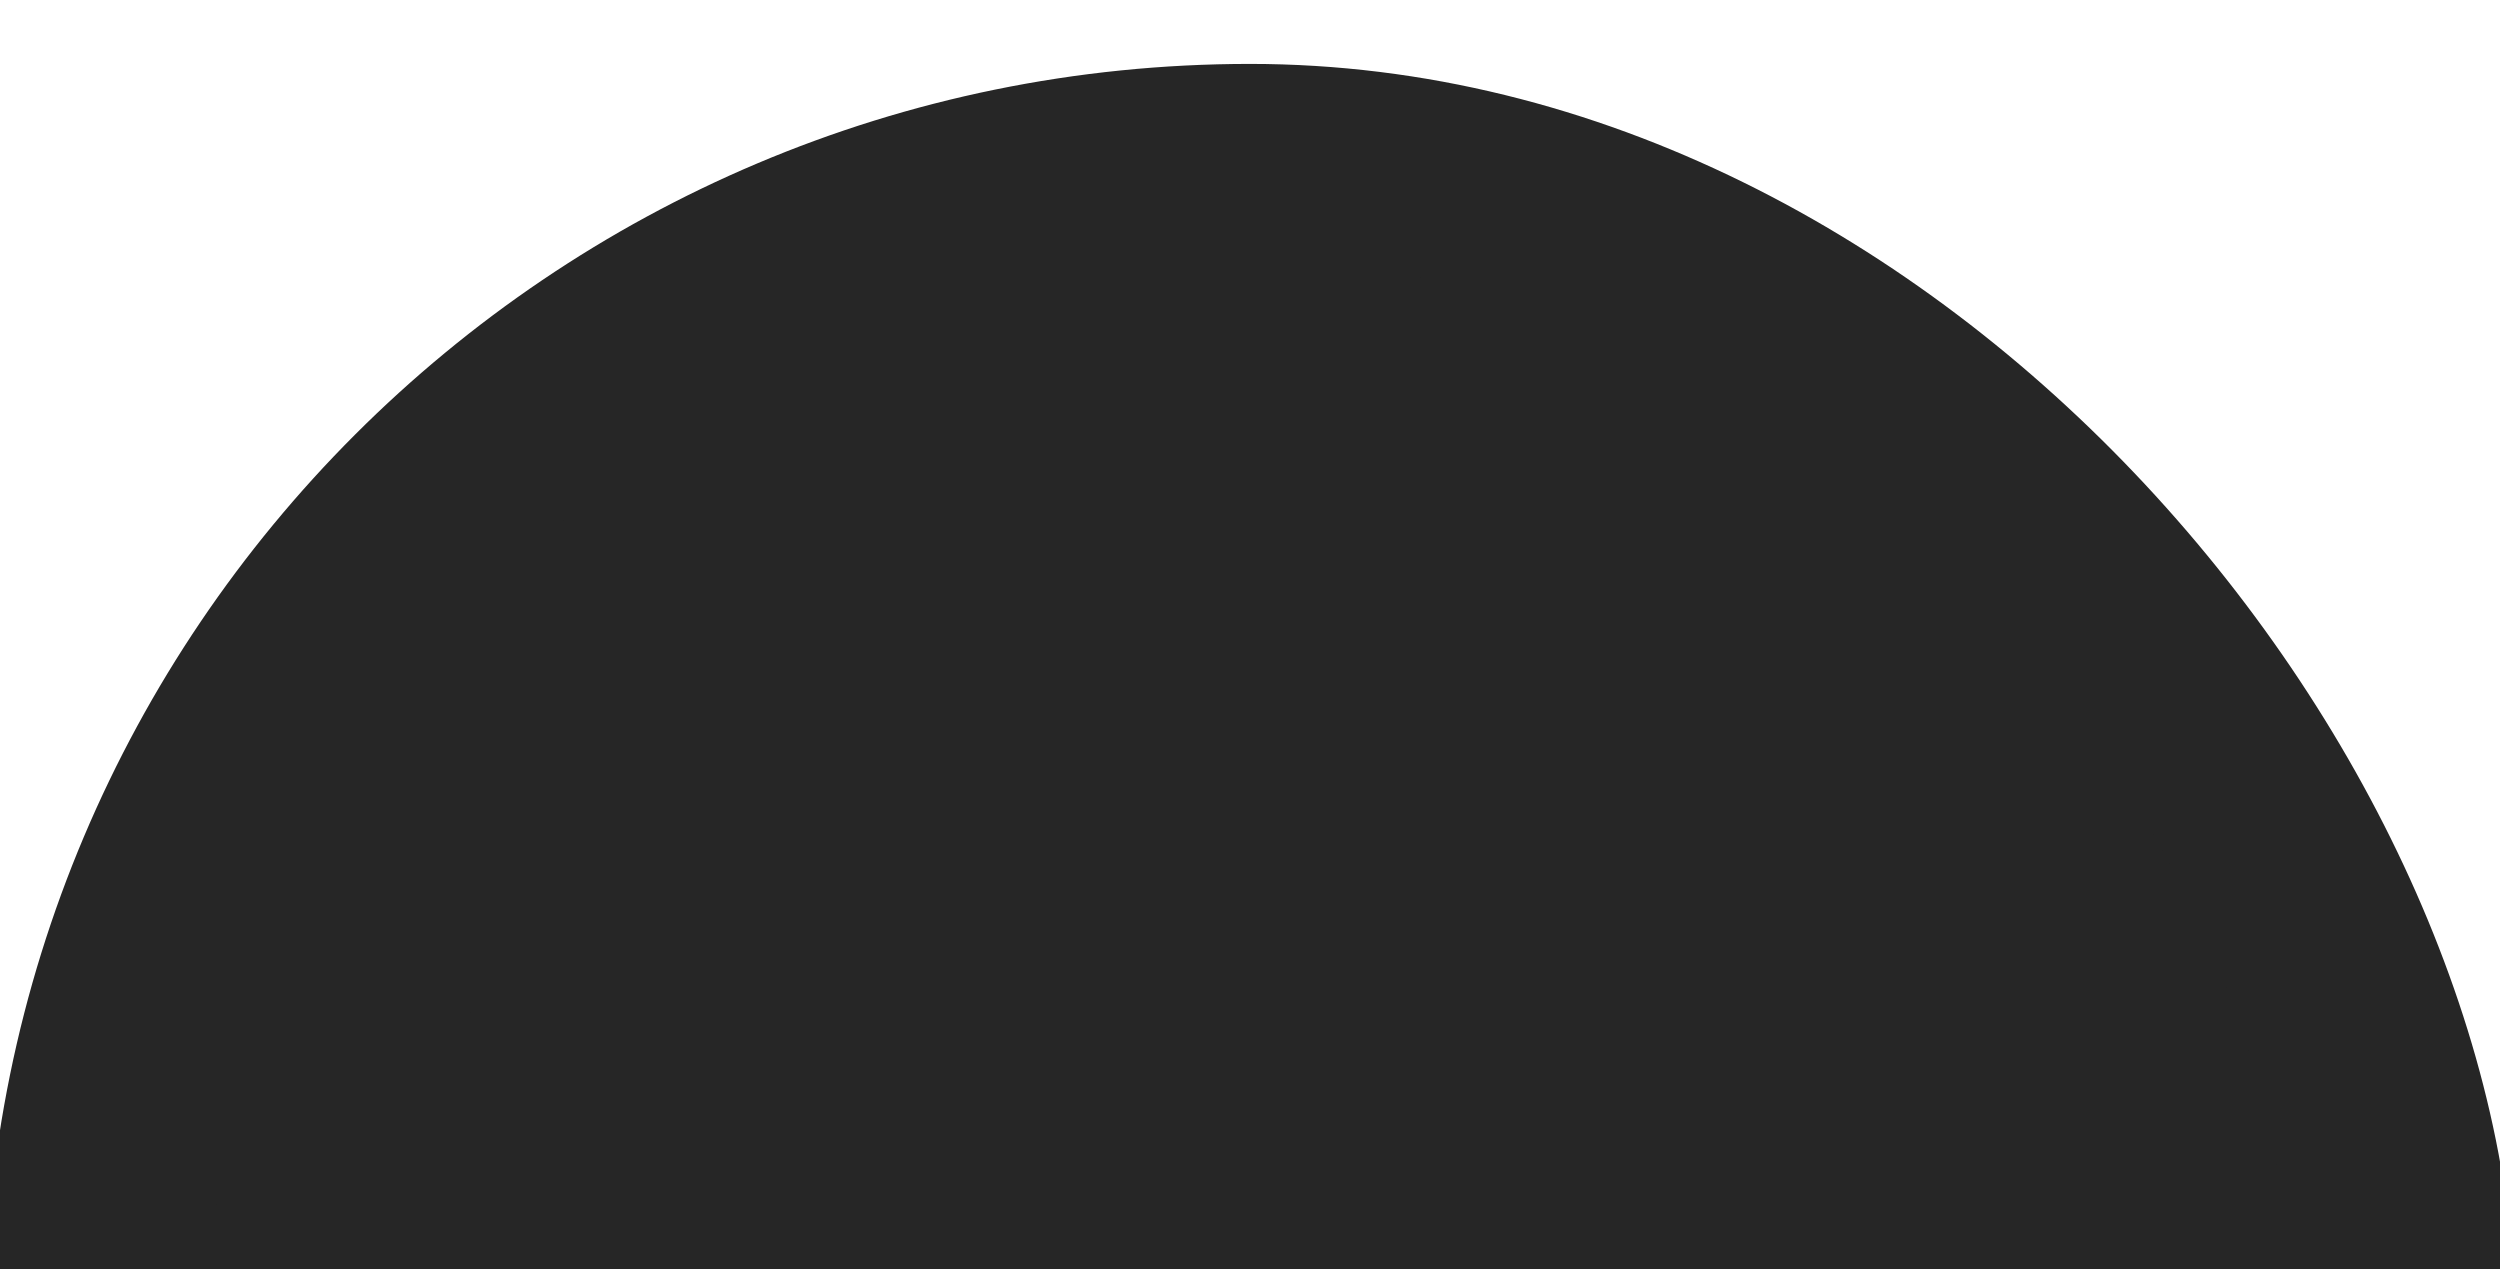 <svg width="1440" height="731" viewBox="0 0 1440 731" fill="none" xmlns="http://www.w3.org/2000/svg">
<g filter="url(#filter0_d_301_170)">
<rect x="-9" y="36.815" width="1458" height="2310.37" rx="729" fill="#262626"/>
</g>
<g filter="url(#filter1_d_301_170)">
<rect x="122.219" y="150.091" width="1196.13" height="1895.4" rx="598.063" fill="#262626"/>
</g>
<g filter="url(#filter2_d_301_170)">
<rect x="237.738" y="276.825" width="965.394" height="1529.78" rx="482.697" fill="#262626"/>
</g>
<defs>
<filter id="filter0_d_301_170" x="-45" y="0.815" width="1530" height="2382.37" filterUnits="userSpaceOnUse" color-interpolation-filters="sRGB">
<feFlood flood-opacity="0" result="BackgroundImageFix"/>
<feColorMatrix in="SourceAlpha" type="matrix" values="0 0 0 0 0 0 0 0 0 0 0 0 0 0 0 0 0 0 127 0" result="hardAlpha"/>
<feOffset/>
<feGaussianBlur stdDeviation="18"/>
<feComposite in2="hardAlpha" operator="out"/>
<feColorMatrix type="matrix" values="0 0 0 0 1 0 0 0 0 1 0 0 0 0 1 0 0 0 0.09 0"/>
<feBlend mode="normal" in2="BackgroundImageFix" result="effect1_dropShadow_301_170"/>
<feBlend mode="normal" in="SourceGraphic" in2="effect1_dropShadow_301_170" result="shape"/>
</filter>
<filter id="filter1_d_301_170" x="86.219" y="114.091" width="1268.13" height="1967.4" filterUnits="userSpaceOnUse" color-interpolation-filters="sRGB">
<feFlood flood-opacity="0" result="BackgroundImageFix"/>
<feColorMatrix in="SourceAlpha" type="matrix" values="0 0 0 0 0 0 0 0 0 0 0 0 0 0 0 0 0 0 127 0" result="hardAlpha"/>
<feOffset/>
<feGaussianBlur stdDeviation="18"/>
<feComposite in2="hardAlpha" operator="out"/>
<feColorMatrix type="matrix" values="0 0 0 0 1 0 0 0 0 1 0 0 0 0 1 0 0 0 0.09 0"/>
<feBlend mode="normal" in2="BackgroundImageFix" result="effect1_dropShadow_301_170"/>
<feBlend mode="normal" in="SourceGraphic" in2="effect1_dropShadow_301_170" result="shape"/>
</filter>
<filter id="filter2_d_301_170" x="201.738" y="240.825" width="1037.39" height="1601.78" filterUnits="userSpaceOnUse" color-interpolation-filters="sRGB">
<feFlood flood-opacity="0" result="BackgroundImageFix"/>
<feColorMatrix in="SourceAlpha" type="matrix" values="0 0 0 0 0 0 0 0 0 0 0 0 0 0 0 0 0 0 127 0" result="hardAlpha"/>
<feOffset/>
<feGaussianBlur stdDeviation="18"/>
<feComposite in2="hardAlpha" operator="out"/>
<feColorMatrix type="matrix" values="0 0 0 0 1 0 0 0 0 1 0 0 0 0 1 0 0 0 0.09 0"/>
<feBlend mode="normal" in2="BackgroundImageFix" result="effect1_dropShadow_301_170"/>
<feBlend mode="normal" in="SourceGraphic" in2="effect1_dropShadow_301_170" result="shape"/>
</filter>
</defs>
</svg>
